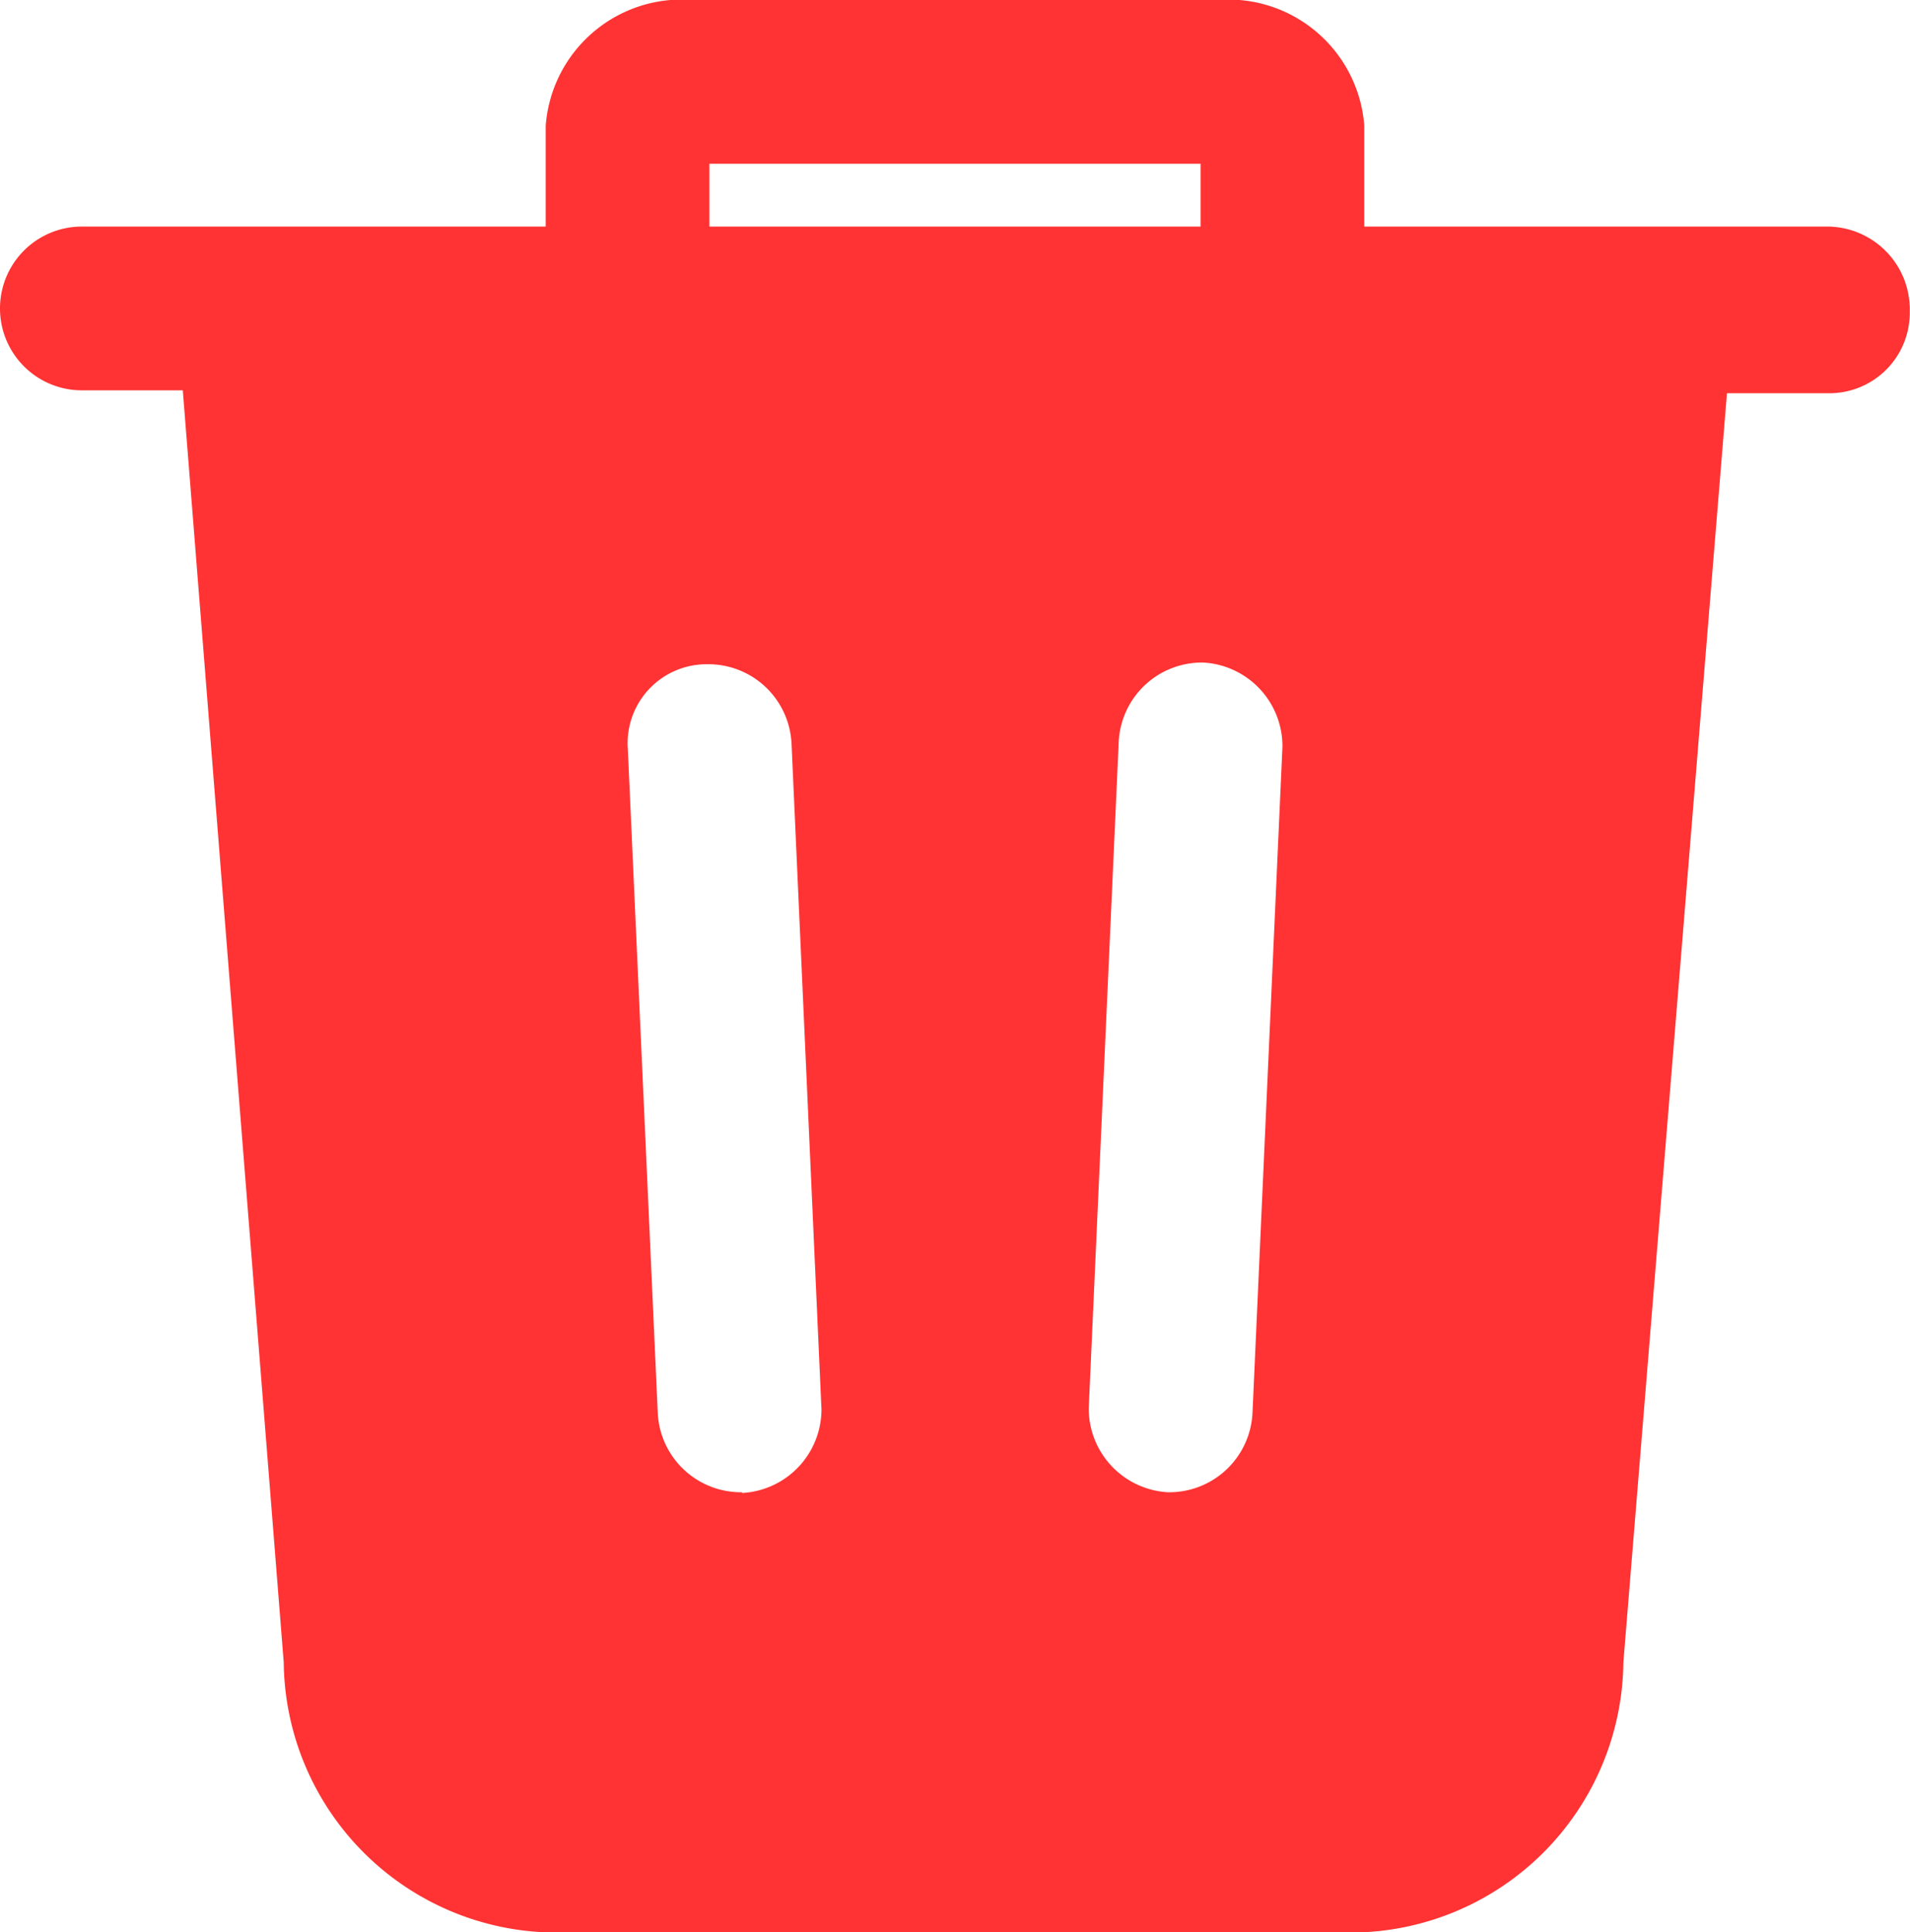 <svg xmlns="http://www.w3.org/2000/svg" width="7.91" height="8">
    <path data-name="Path 177104" d="M22.571 16.038H20.65v-.418a.565.565 0 0 0-.61-.52h-2.17a.565.565 0 0 0-.61.52v.418h-1.921a.339.339 0 1 0 0 .678h.418l.418 5.266a1.131 1.131 0 0 0 1.13 1.119h3.288a1.131 1.131 0 0 0 1.13-1.119l.429-5.254h.418a.333.333 0 0 0 .339-.339.343.343 0 0 0-.338-.351zm-4.633-.26h2.034v.26h-2.034zm.136 5.5h-.011a.345.345 0 0 1-.339-.328L17.6 18.2a.327.327 0 0 1 .328-.35h.011a.345.345 0 0 1 .339.328l.124 2.757a.347.347 0 0 1-.329.346zm2.113-.328a.345.345 0 0 1-.339.328h-.011a.347.347 0 0 1-.328-.35l.124-2.757a.345.345 0 0 1 .339-.328h.011a.347.347 0 0 1 .328.35z" transform="translate(-15 -15.1)" style="fill:#f33"/>
</svg>
